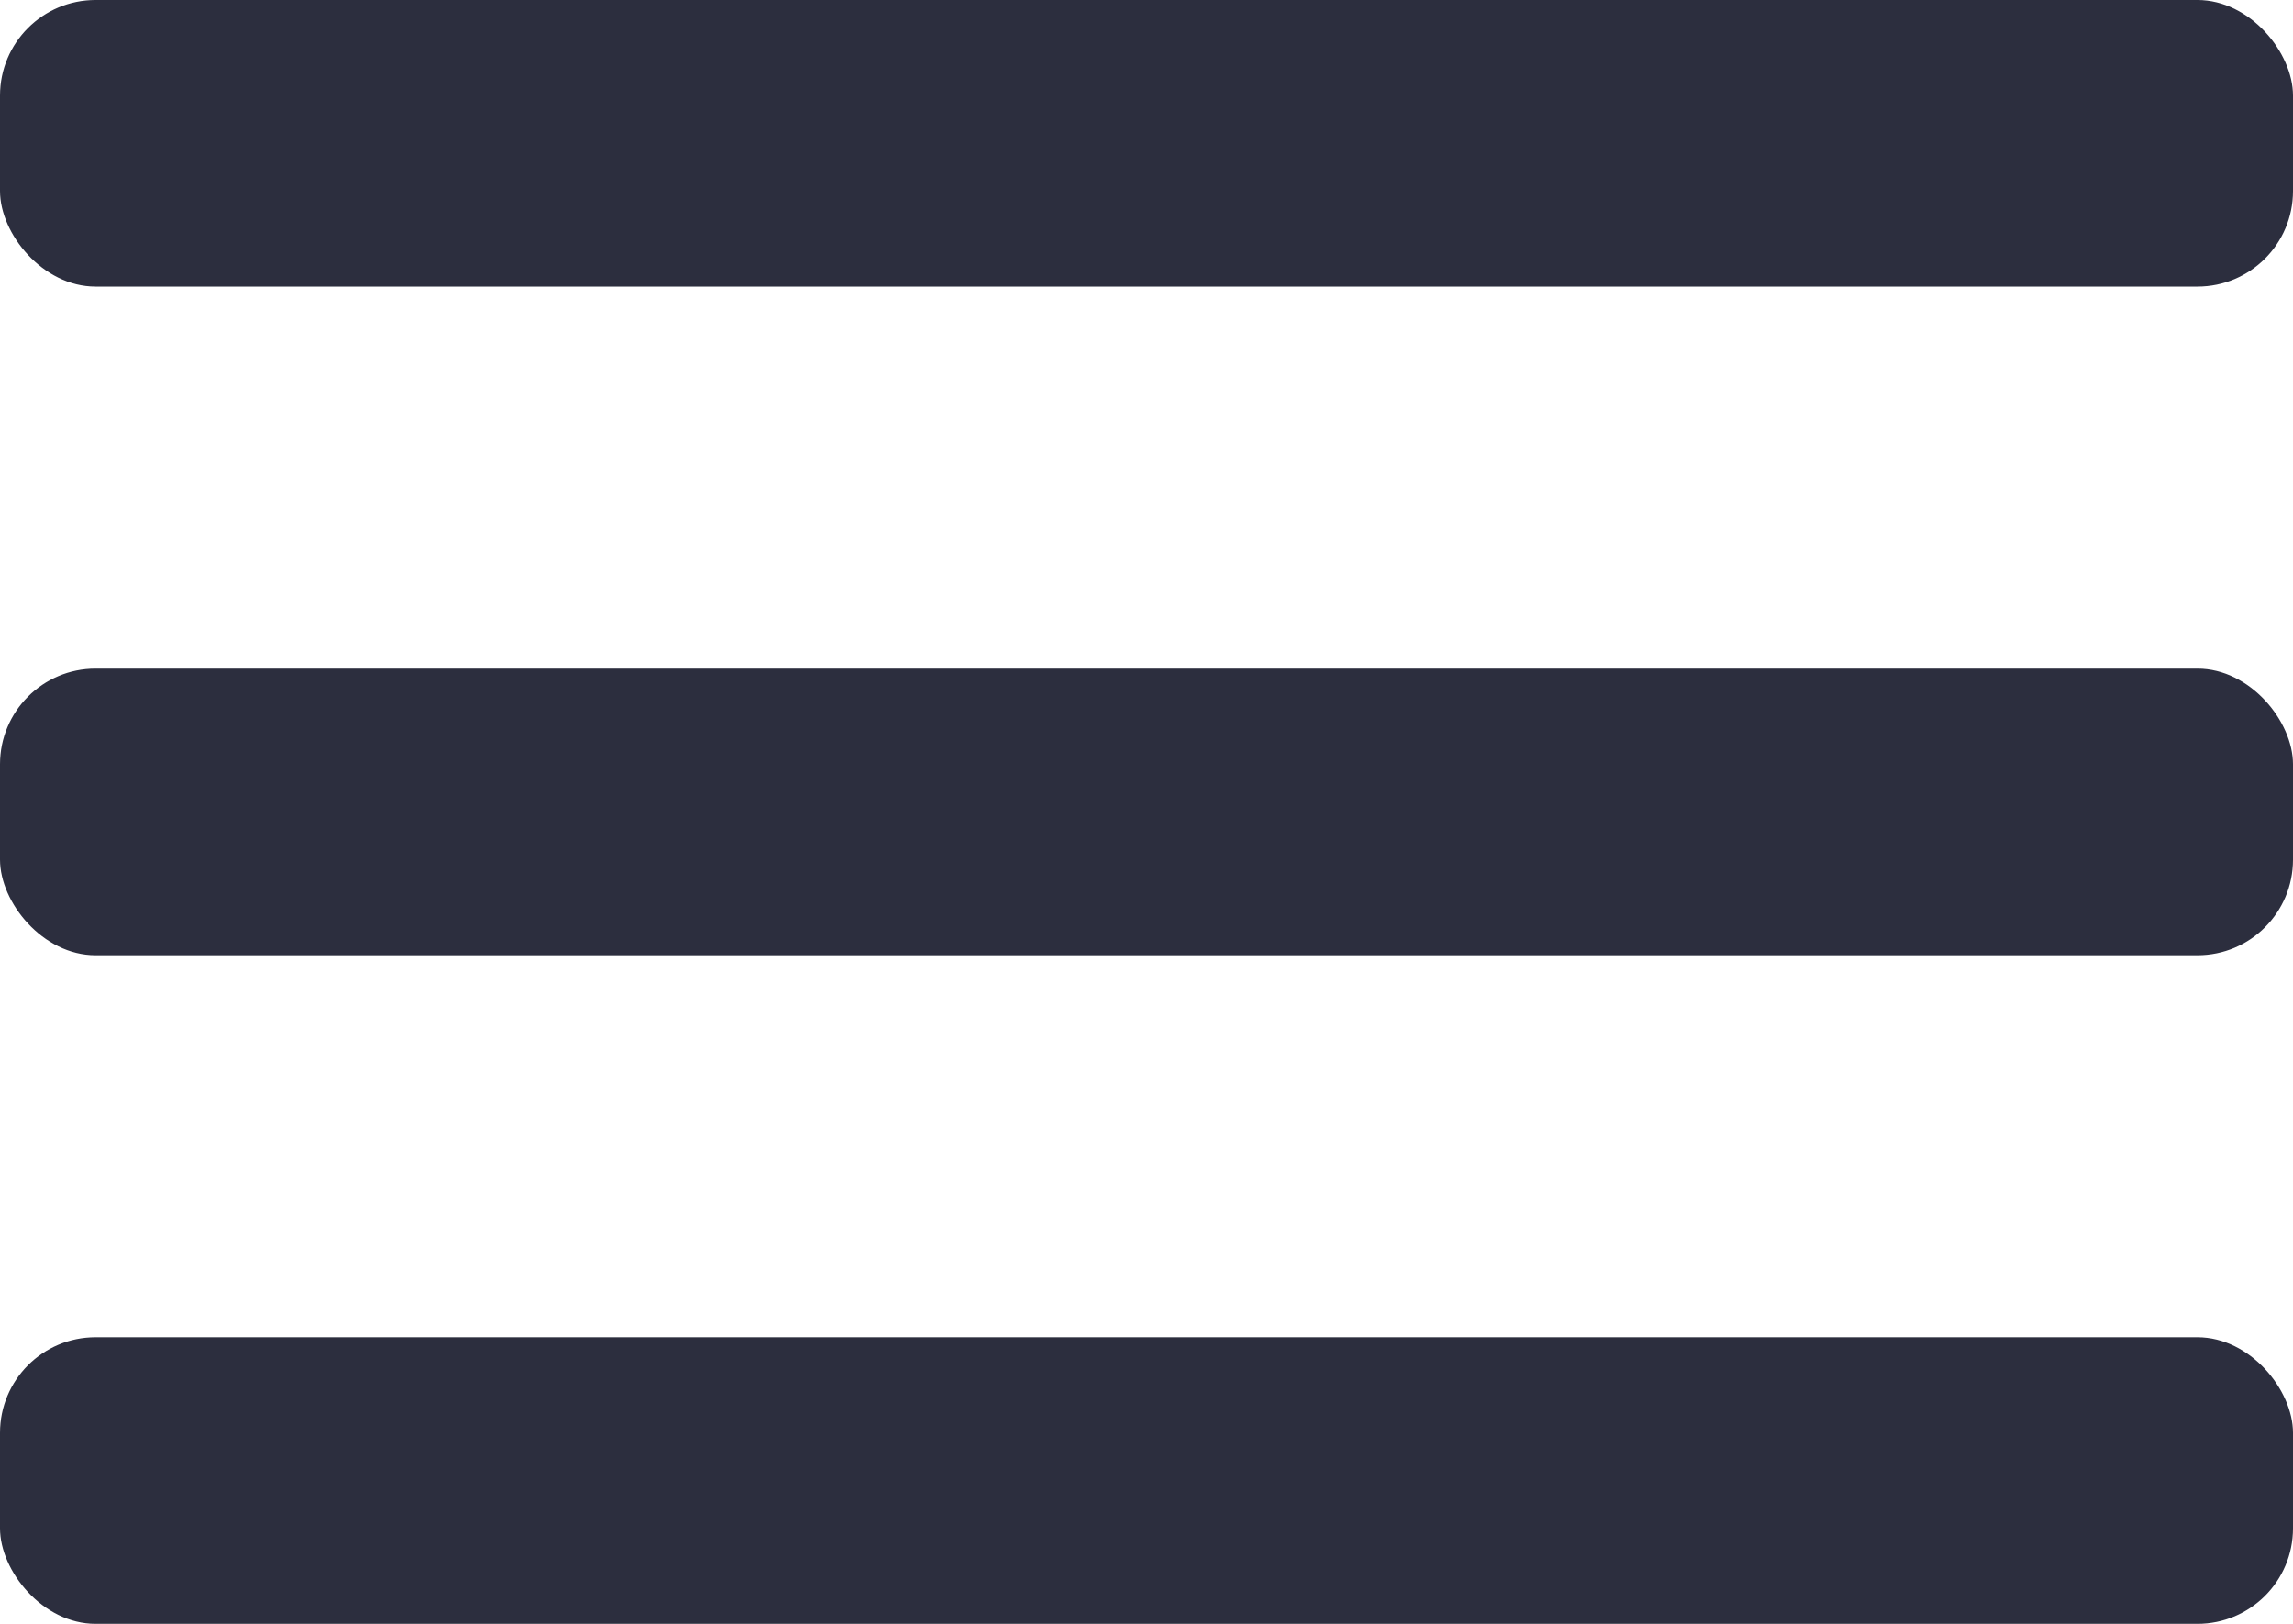 <?xml version="1.0" encoding="UTF-8"?>
<svg width="24px" height="17px" viewBox="0 0 24 17" version="1.1" xmlns="http://www.w3.org/2000/svg" xmlns:xlink="http://www.w3.org/1999/xlink">
    <!-- Generator: Sketch 43 (38999) - http://www.bohemiancoding.com/sketch -->
    <title>Group</title>
    <desc>Created with Sketch.</desc>
    <defs></defs>
    <g id="Page-1" stroke="none" stroke-width="1" fill="none" fill-rule="evenodd">
        <g id="Group" fill="#2C2E3E">
            <rect id="Rectangle" x="0" y="0" width="24" height="3" rx="1"></rect>
            <rect id="Rectangle" x="0" y="7" width="24" height="3" rx="1"></rect>
            <rect id="Rectangle" x="0" y="14" width="24" height="3" rx="1"></rect>
        </g>
    </g>
</svg>